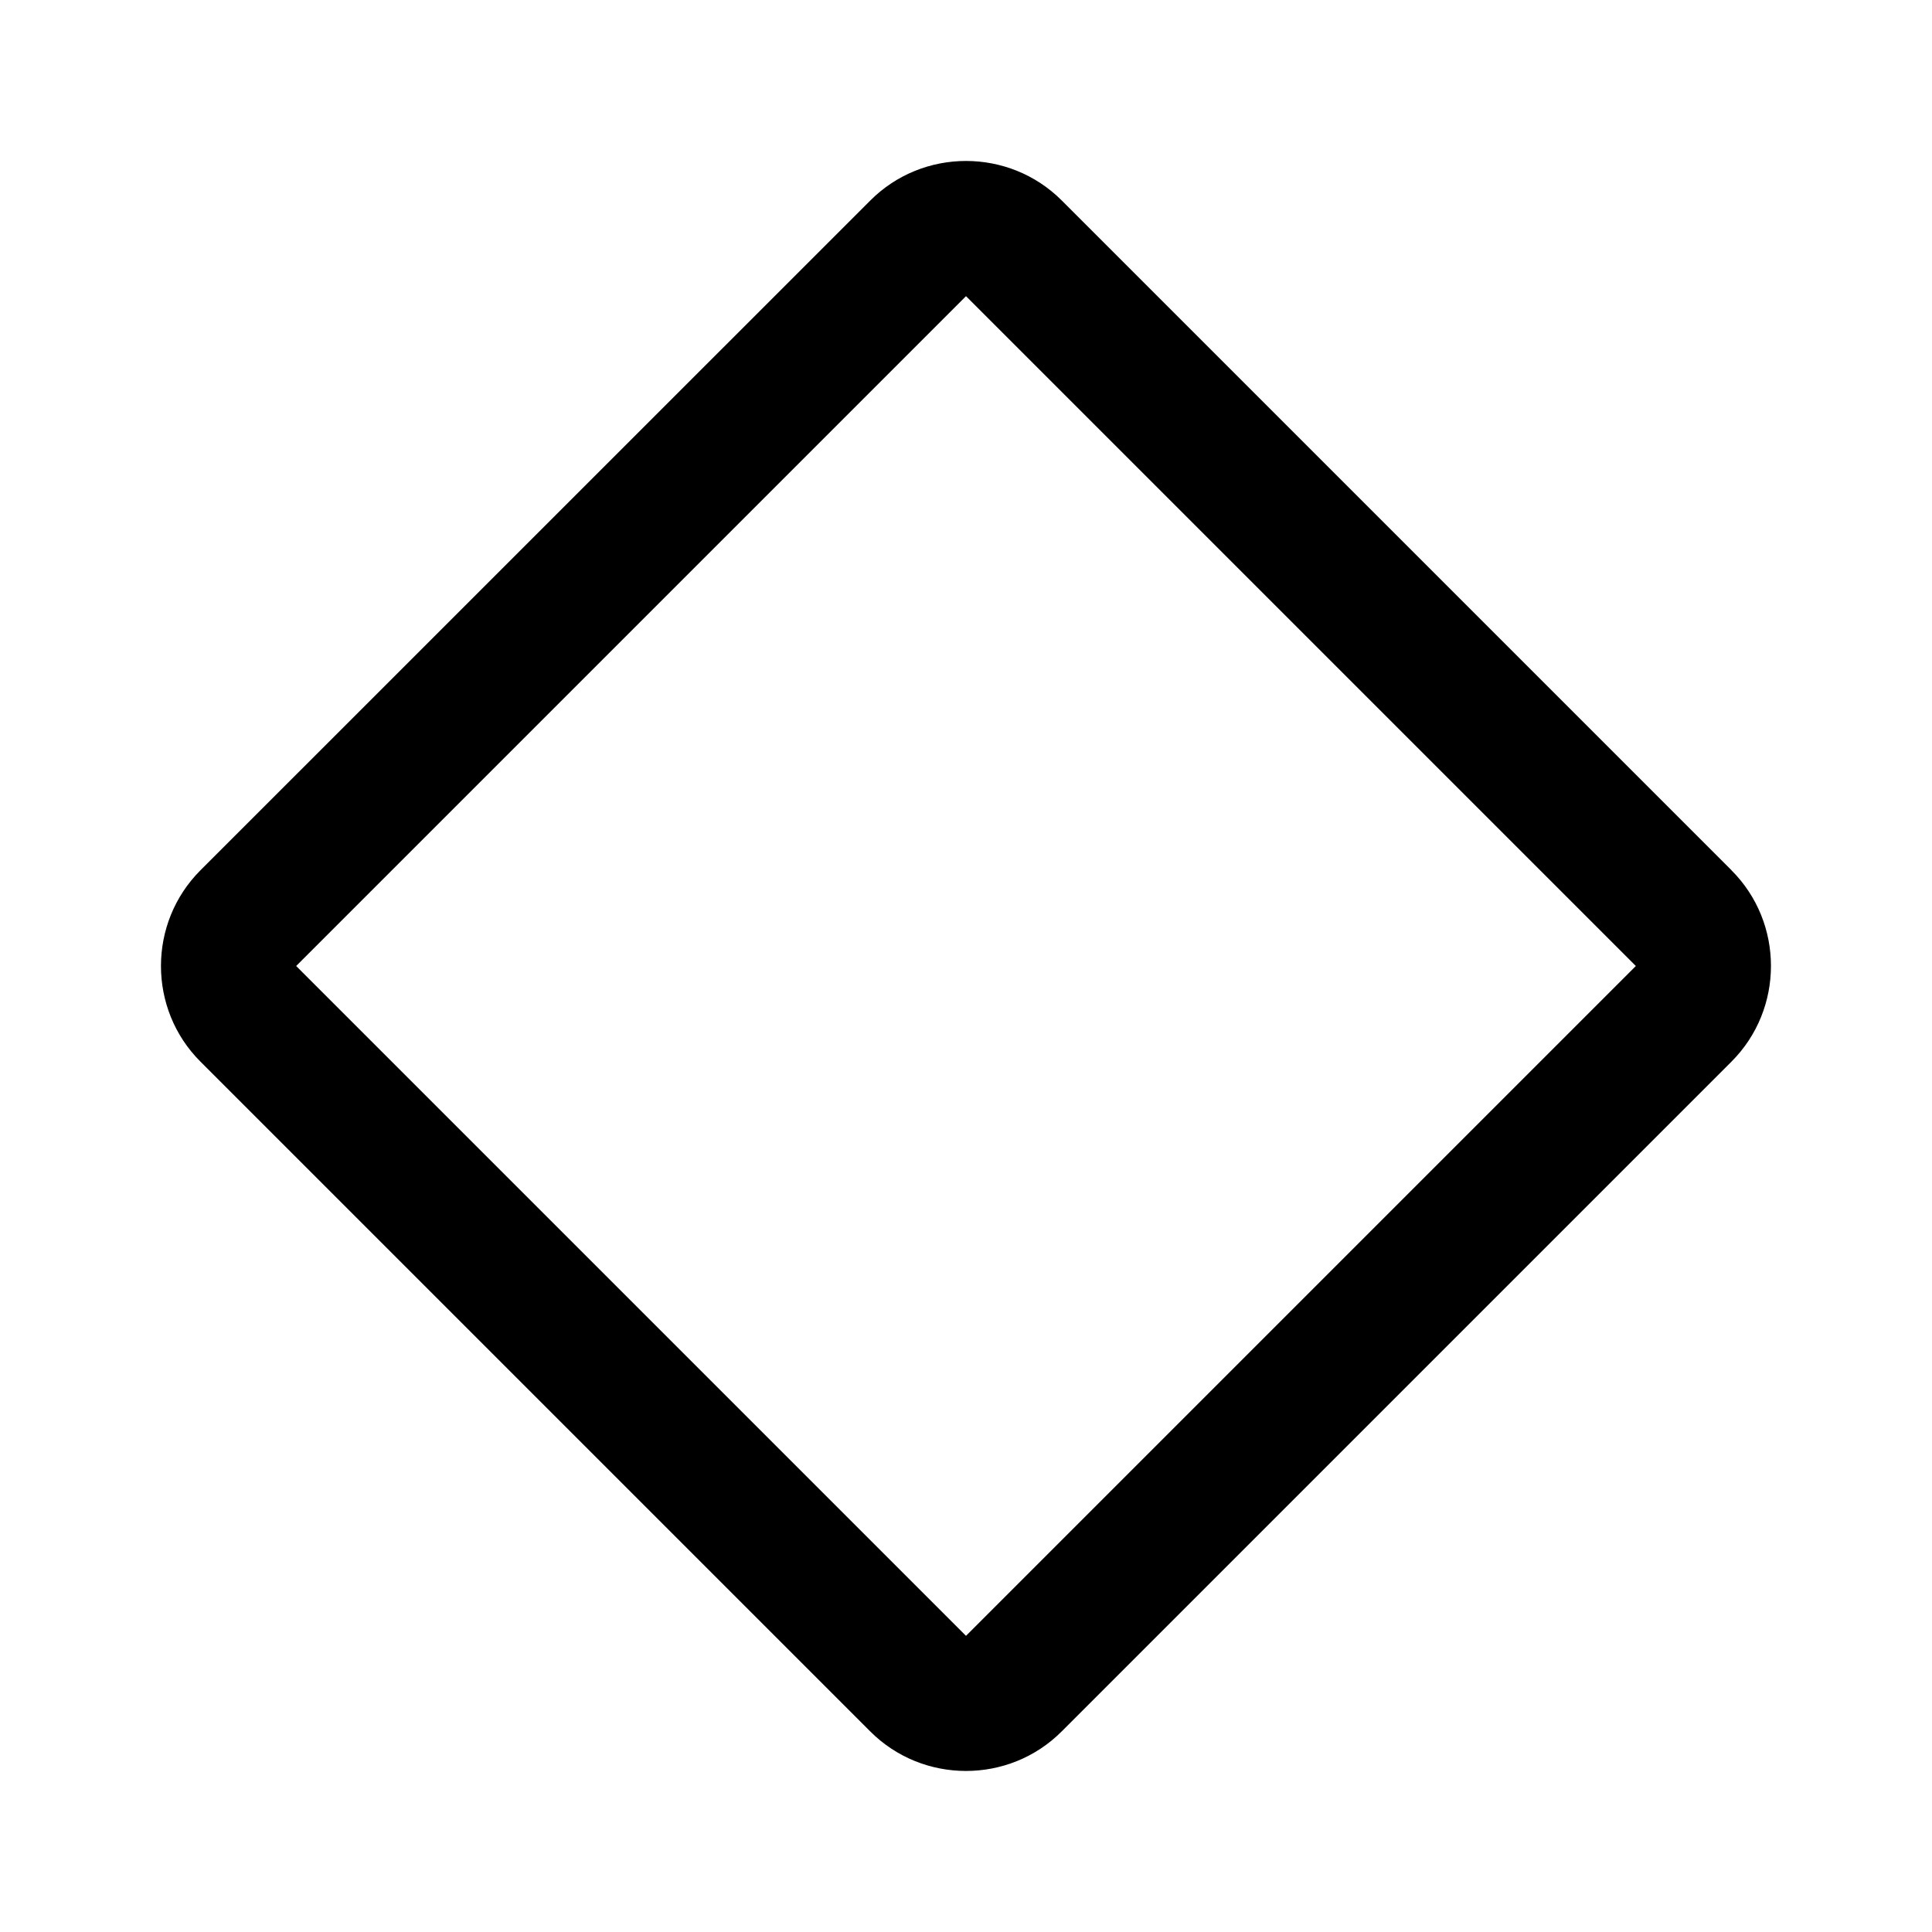 <?xml version="1.0" encoding="UTF-8" standalone="no"?>
<!-- Created with Inkscape (http://www.inkscape.org/) -->

<svg
   width="24"
   height="24"
   viewBox="0 0 24 24"
   version="1.1"
   id="svg5"
   xml:space="preserve"
   xmlns="http://www.w3.org/2000/svg"
   xmlns:svg="http://www.w3.org/2000/svg"
   xmlns:rdf="http://www.w3.org/1999/02/22-rdf-syntax-ns#"
   xmlns:cc="http://creativecommons.org/ns#"><defs
     id="defs2"><rect
       x="-12.662"
       y="-8.106"
       width="45.546"
       height="39.635"
       id="rect5511" /><rect
       x="-2.258"
       y="-4.569"
       width="79.058"
       height="57.577"
       id="rect5273" /><rect
       x="-35.92"
       y="-14.161"
       width="96.807"
       height="61.511"
       id="rect416" /><rect
       x="1.555"
       y="2.635"
       width="47.598"
       height="17.848"
       id="rect410" /></defs><g
     id="layer1"><path
       d="m 20.321,12 -8.321,8.321 L 3.679,12 12,3.679 20.321,12 m 1.189,-1.189 -8.321,-8.321 c -0.654,-0.654 -1.724,-0.654 -2.377,0 L 2.49,10.811 c -0.654,0.654 -0.654,1.724 0,2.377 l 8.321,8.321 c 0.654,0.654 1.724,0.654 2.377,0 l 8.321,-8.321 c 0.654,-0.654 0.654,-1.724 0,-2.377 z"
       id="path5548"
       style="stroke-width:1" /></g></svg>
